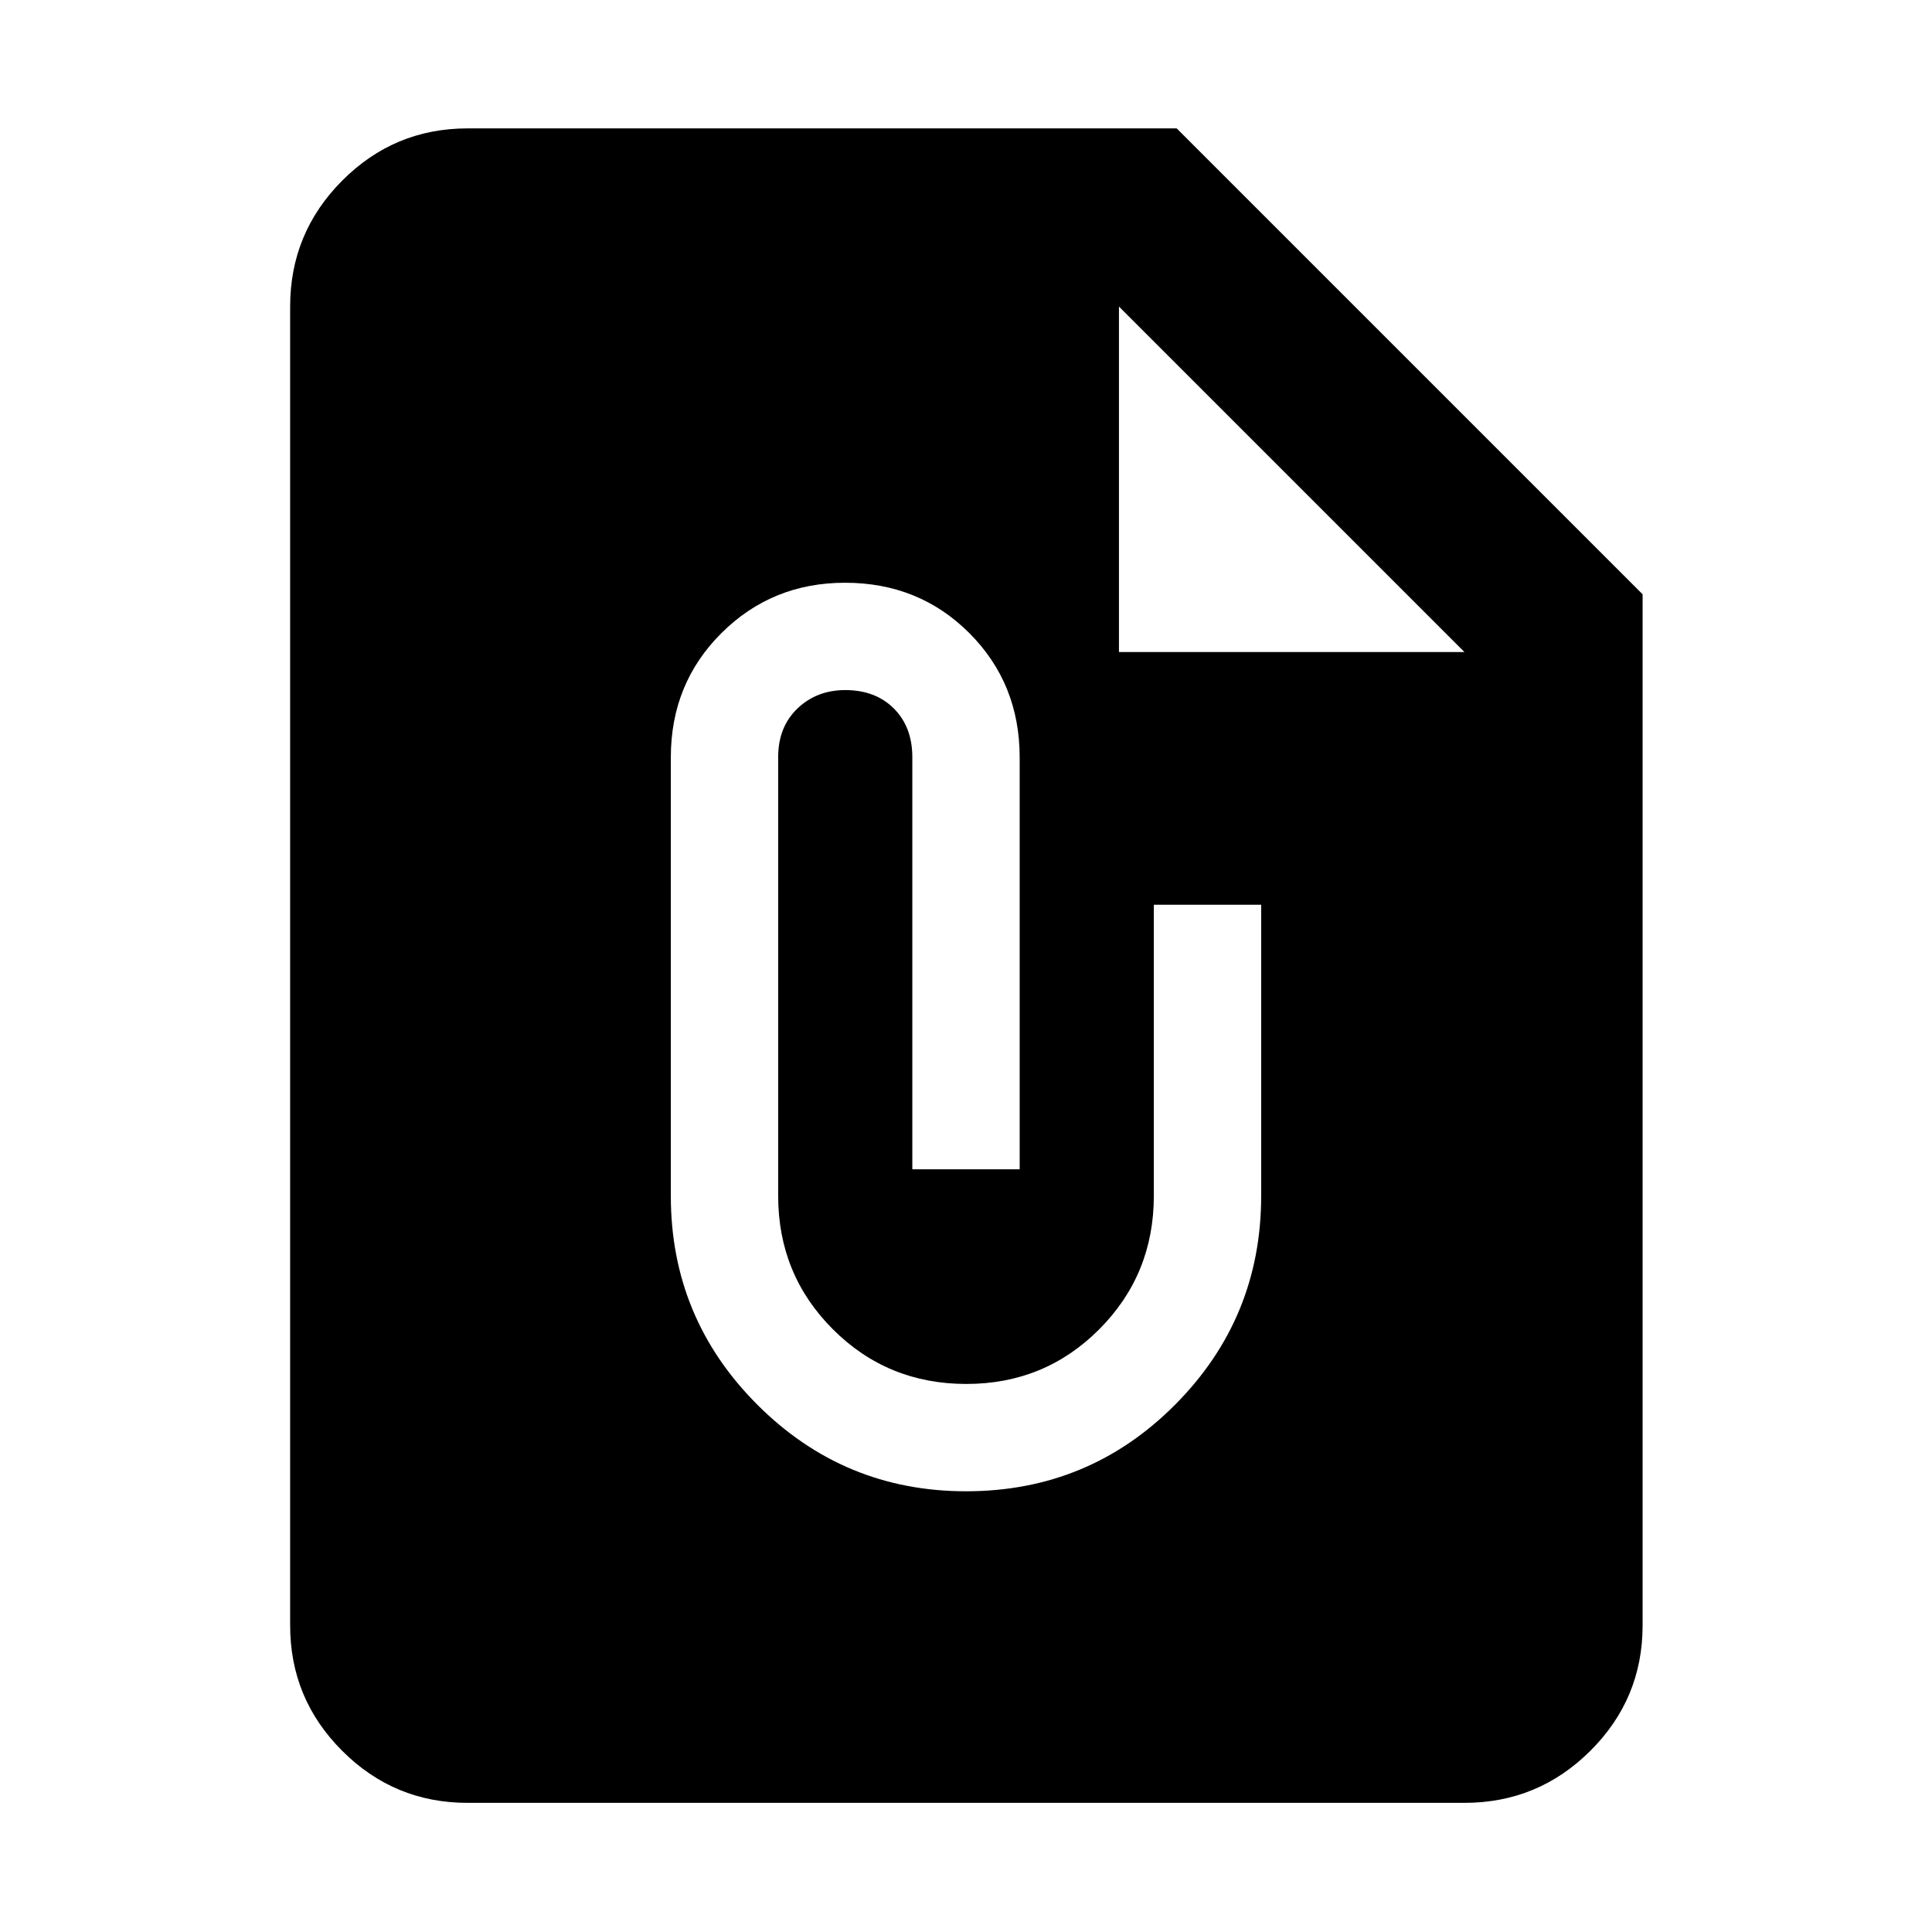 <svg xmlns="http://www.w3.org/2000/svg" height="40" viewBox="0 -960 960 960" width="40"><path d="M232.32-64.17q-36.44 0-62.29-25.86-25.86-25.85-25.86-62.29v-655.36q0-36.6 25.86-62.56 25.85-25.96 62.29-25.96H584.7l231.5 231.5v512.38q0 36.44-25.96 62.29-25.96 25.86-62.56 25.86H232.32ZM480-218.99q61.1 0 103.88-43 42.79-43 42.79-103.77v-144.67h-53.34v144.65q0 39.05-27.09 66.26-27.09 27.2-66.05 27.2-39.19 0-66.36-27.19-27.16-27.2-27.16-66.24v-218.01q0-15.01 9.57-24.18 9.57-9.16 23.76-9.16 15 0 24.17 9.17 9.16 9.18 9.16 24.19v204.75h53.34v-204.66q0-36.72-25-61.75t-61.79-25.03q-36.26 0-61.4 25.02-25.15 25.03-25.15 61.74v217.95q0 60.73 43 103.73 43 43 103.67 43ZM556-636h171.68L556-807.68V-636Z"/></svg>